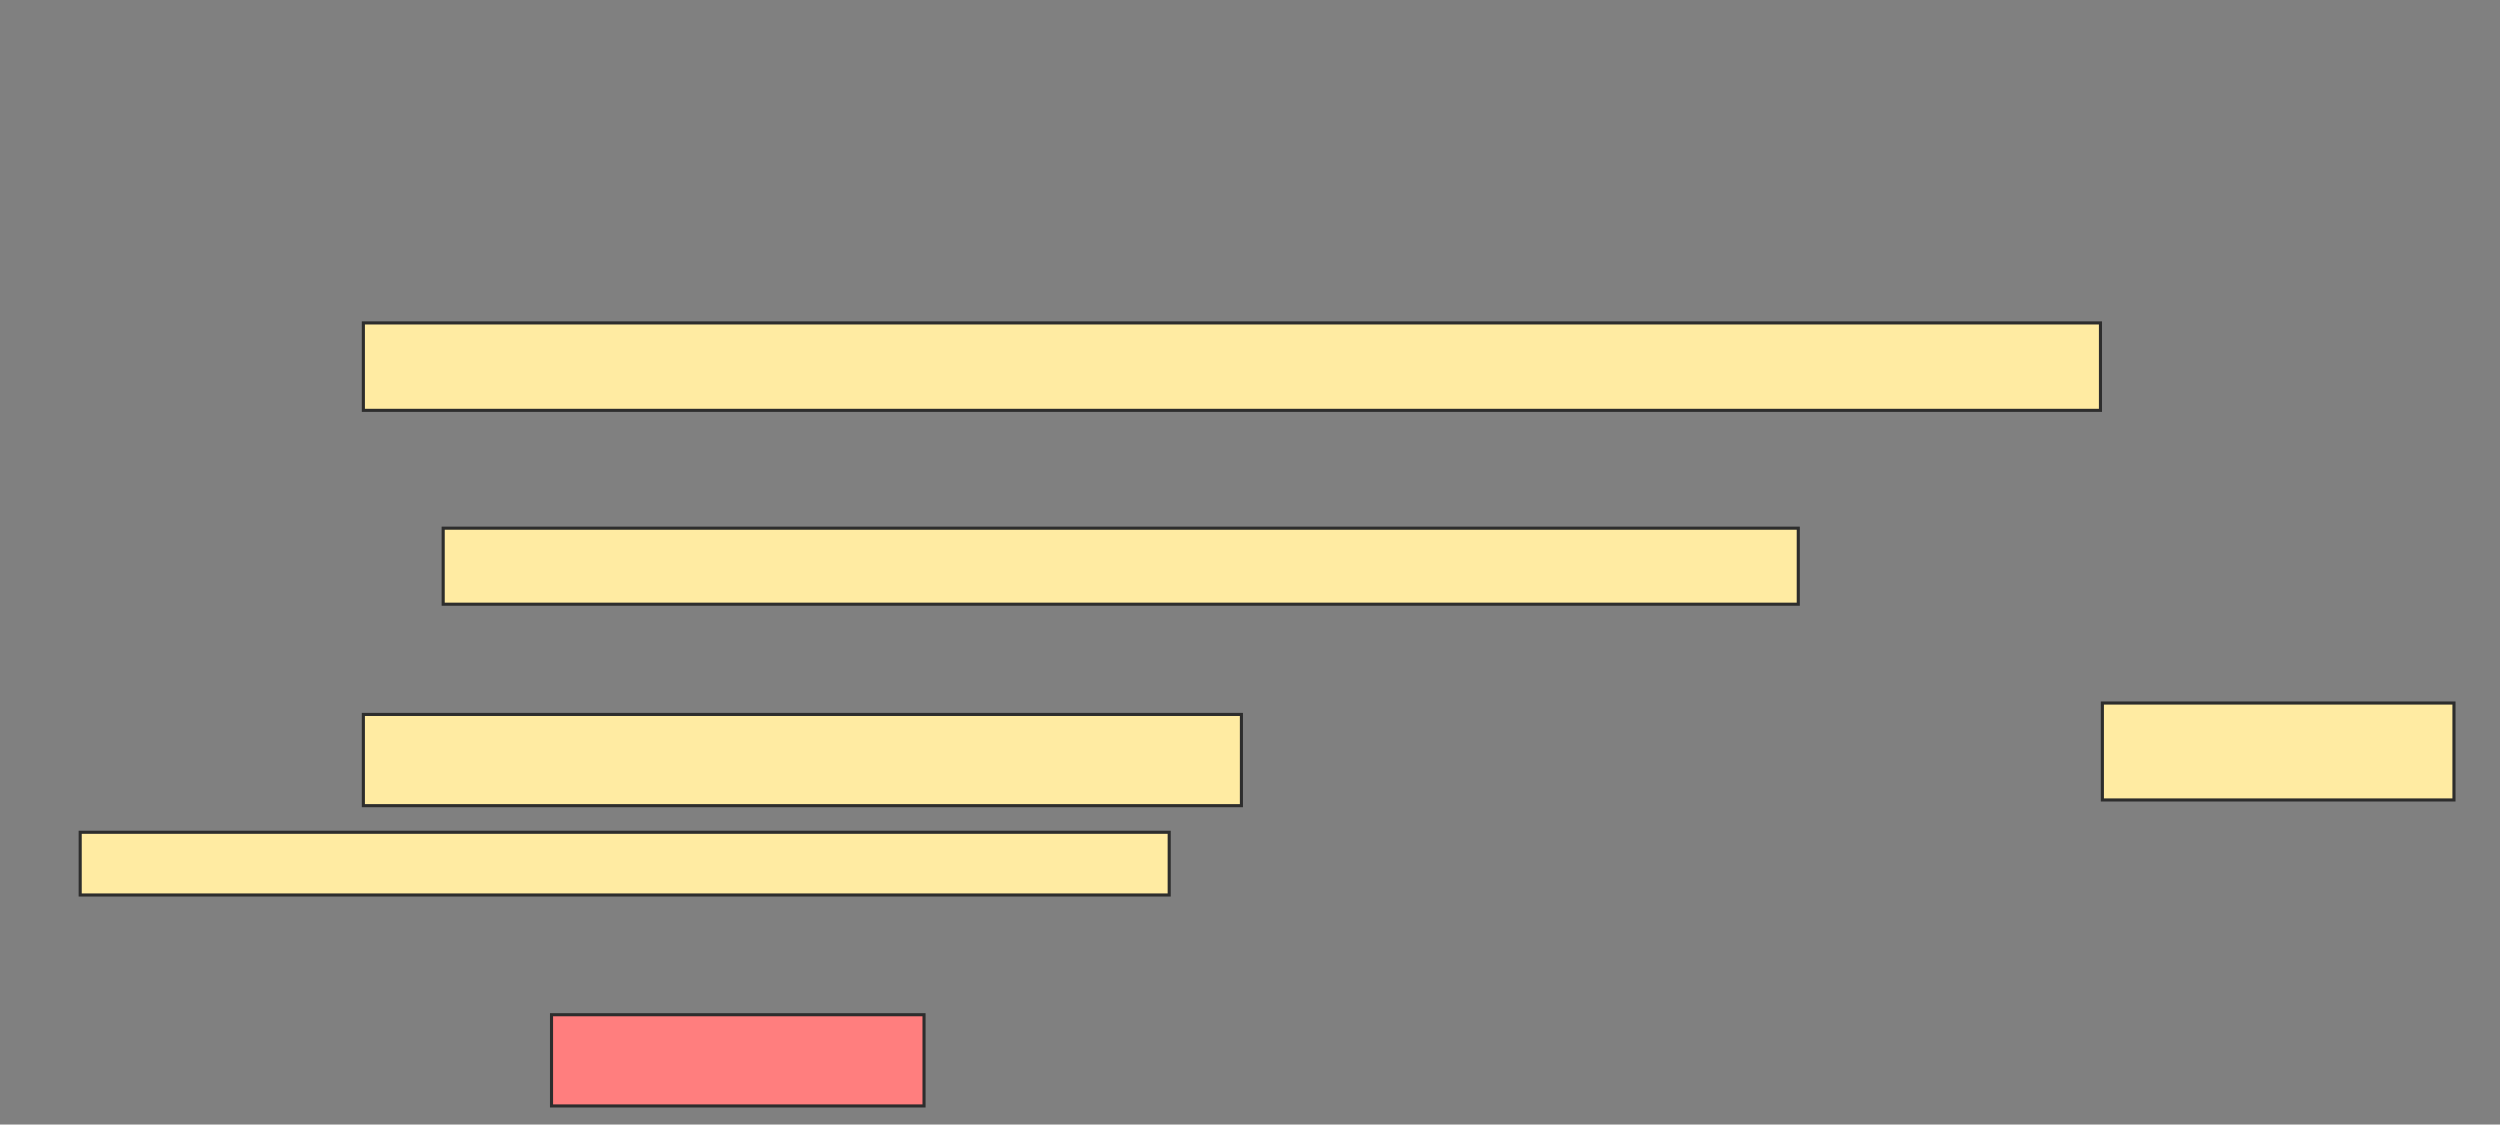 <svg xmlns="http://www.w3.org/2000/svg" width="807" height="363">
 <rect width="100%" height="100%" fill="#808080" stroke="none"/>
 <!-- Created with Image Occlusion Enhanced -->
 <g>
  <title>Labels</title>
 </g>
 <g>
  <title>Masks</title>
  <rect id="48a882c54f7149fd8424dc222e8d1f9d-ao-1" height="28.221" width="560.736" y="104.239" x="117.294" stroke="#2D2D2D" fill="#FFEBA2"/>
  <rect id="48a882c54f7149fd8424dc222e8d1f9d-ao-2" height="24.54" width="437.423" y="170.497" x="143.061" stroke="#2D2D2D" fill="#FFEBA2"/>
  <rect id="48a882c54f7149fd8424dc222e8d1f9d-ao-3" height="29.448" width="120.245" y="327.552" x="178.031" stroke="#2D2D2D" fill="#FF7E7E" class="qshape"/>
  <g id="48a882c54f7149fd8424dc222e8d1f9d-ao-4">
   <rect height="29.448" width="283.436" y="230.62" x="117.294" stroke="#2D2D2D" fill="#FFEBA2"/>
   <rect height="31.288" width="113.497" y="226.939" x="678.644" stroke="#2D2D2D" fill="#FFEBA2"/>
   <rect height="20.245" width="351.534" y="268.656" x="25.883" stroke="#2D2D2D" fill="#FFEBA2"/>
  </g>
 </g>
</svg>